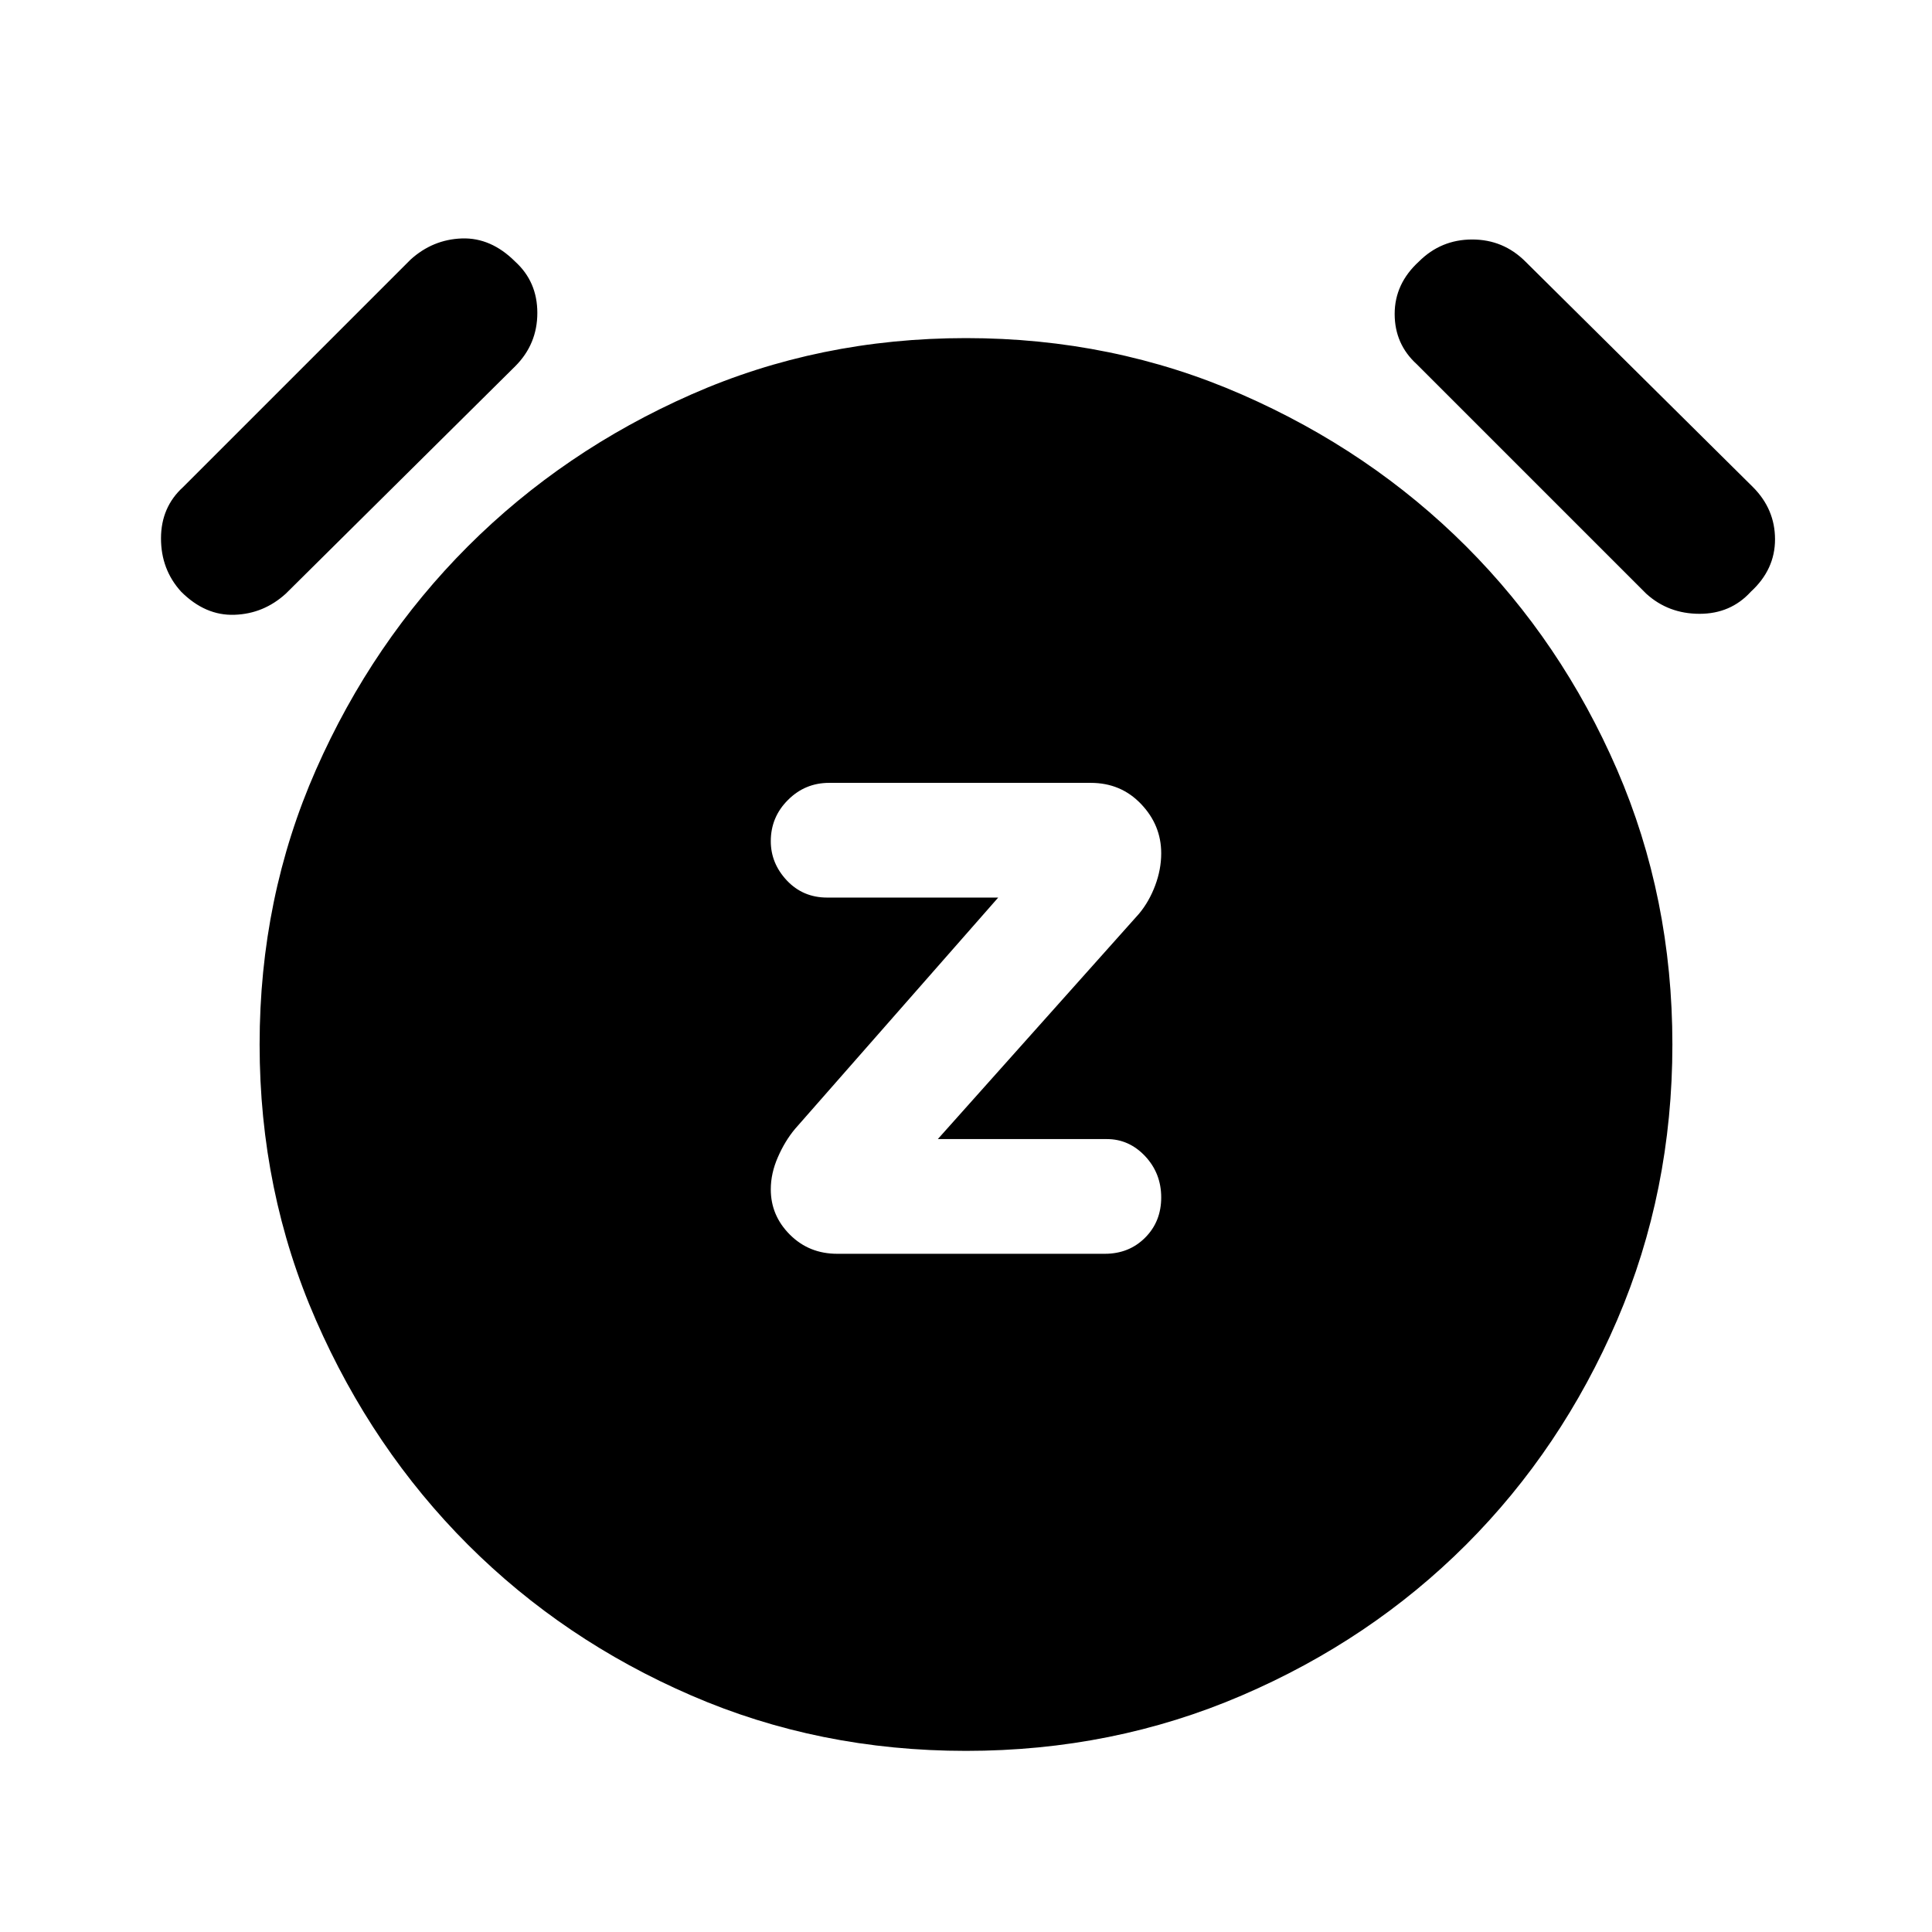 <svg xmlns="http://www.w3.org/2000/svg" height="24" width="24"><path d="M10.4 15.575h3.325q.3 0 .5-.2t.2-.5q0-.3-.2-.513-.2-.212-.475-.212h-2.1l2.5-2.8q.125-.15.2-.35.075-.2.075-.4 0-.35-.25-.612-.25-.263-.625-.263H10.3q-.3 0-.512.213-.213.212-.213.512 0 .275.2.488.2.212.5.212H12.4l-2.525 2.875q-.125.15-.212.35-.088.2-.088.4 0 .325.237.562.238.238.588.238ZM12 21.75q-1.825 0-3.412-.688Q7 20.375 5.812 19.188 4.625 18 3.925 16.4q-.7-1.6-.7-3.425 0-1.825.7-3.413.7-1.587 1.887-2.775Q7 5.6 8.588 4.9q1.587-.7 3.412-.7t3.425.7q1.6.7 2.788 1.887 1.187 1.188 1.875 2.775.687 1.588.687 3.413 0 1.825-.687 3.425-.688 1.6-1.875 2.788-1.188 1.187-2.788 1.874-1.6.688-3.425.688ZM3.55 7.375q-.275.25-.637.262-.363.013-.663-.287Q2 7.075 2 6.688q0-.388.275-.638L5.1 3.225q.275-.25.638-.263.362-.012.662.288.275.25.275.637 0 .388-.275.663Zm16.9 0-2.85-2.85q-.275-.25-.275-.625t.3-.65q.275-.275.663-.275.387 0 .662.275l2.825 2.8q.275.275.275.65t-.3.65q-.25.275-.637.275-.388 0-.663-.25Z"/></svg>